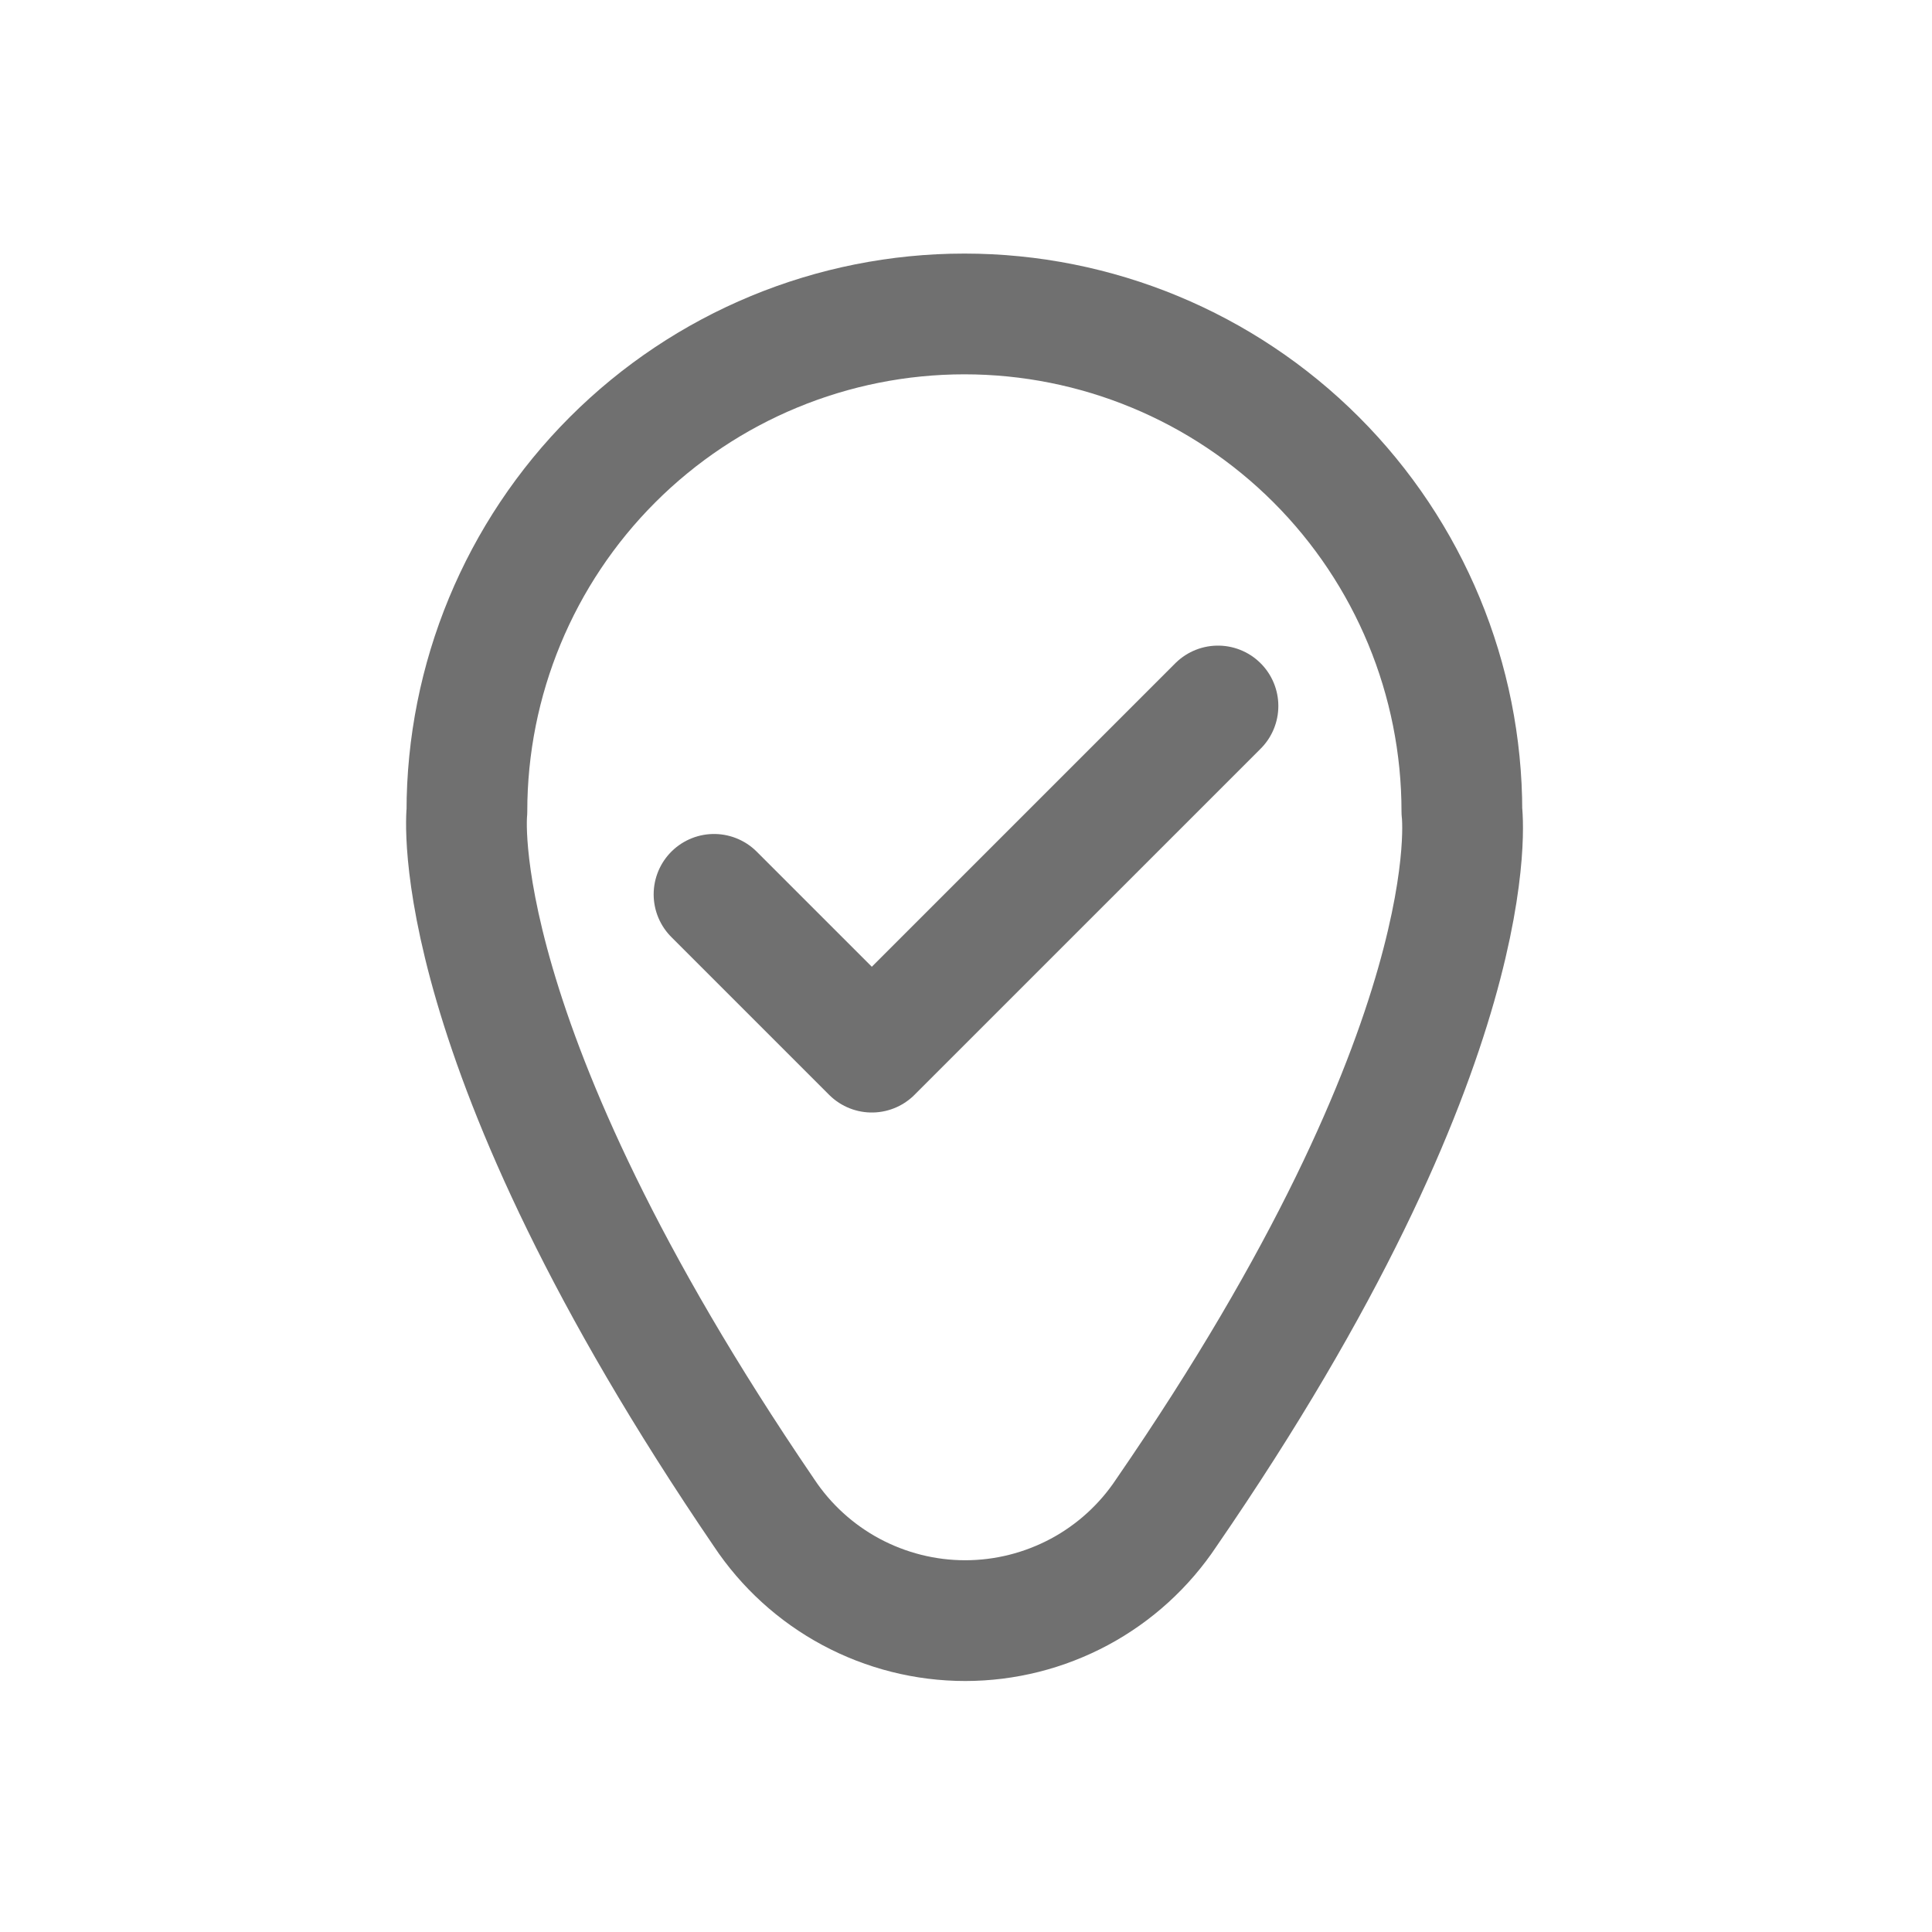 <svg width="24" height="24" viewBox="0 0 24 24" fill="none" xmlns="http://www.w3.org/2000/svg">
<path d="M14.49 18.79C14.216 19.203 13.845 19.541 13.409 19.775C12.972 20.009 12.485 20.132 11.99 20.132C11.495 20.132 11.008 20.009 10.571 19.775C10.135 19.541 9.764 19.203 9.49 18.79C5.49 12.92 5.8 10.08 5.8 10.08C5.8 8.441 6.451 6.869 7.61 5.71C8.769 4.551 10.341 3.9 11.98 3.9C13.619 3.9 15.191 4.551 16.35 5.71C17.509 6.869 18.16 8.441 18.16 10.08C18.16 10.08 18.53 12.92 14.49 18.79Z" stroke="#707070" stroke-width="1.5" stroke-linecap="round" stroke-linejoin="round"/>
<path d="M8.87 11.11L10.83 13.07L15.13 8.77" stroke="#707070" stroke-width="1.5" stroke-linecap="round" stroke-linejoin="round"/>
</svg>
